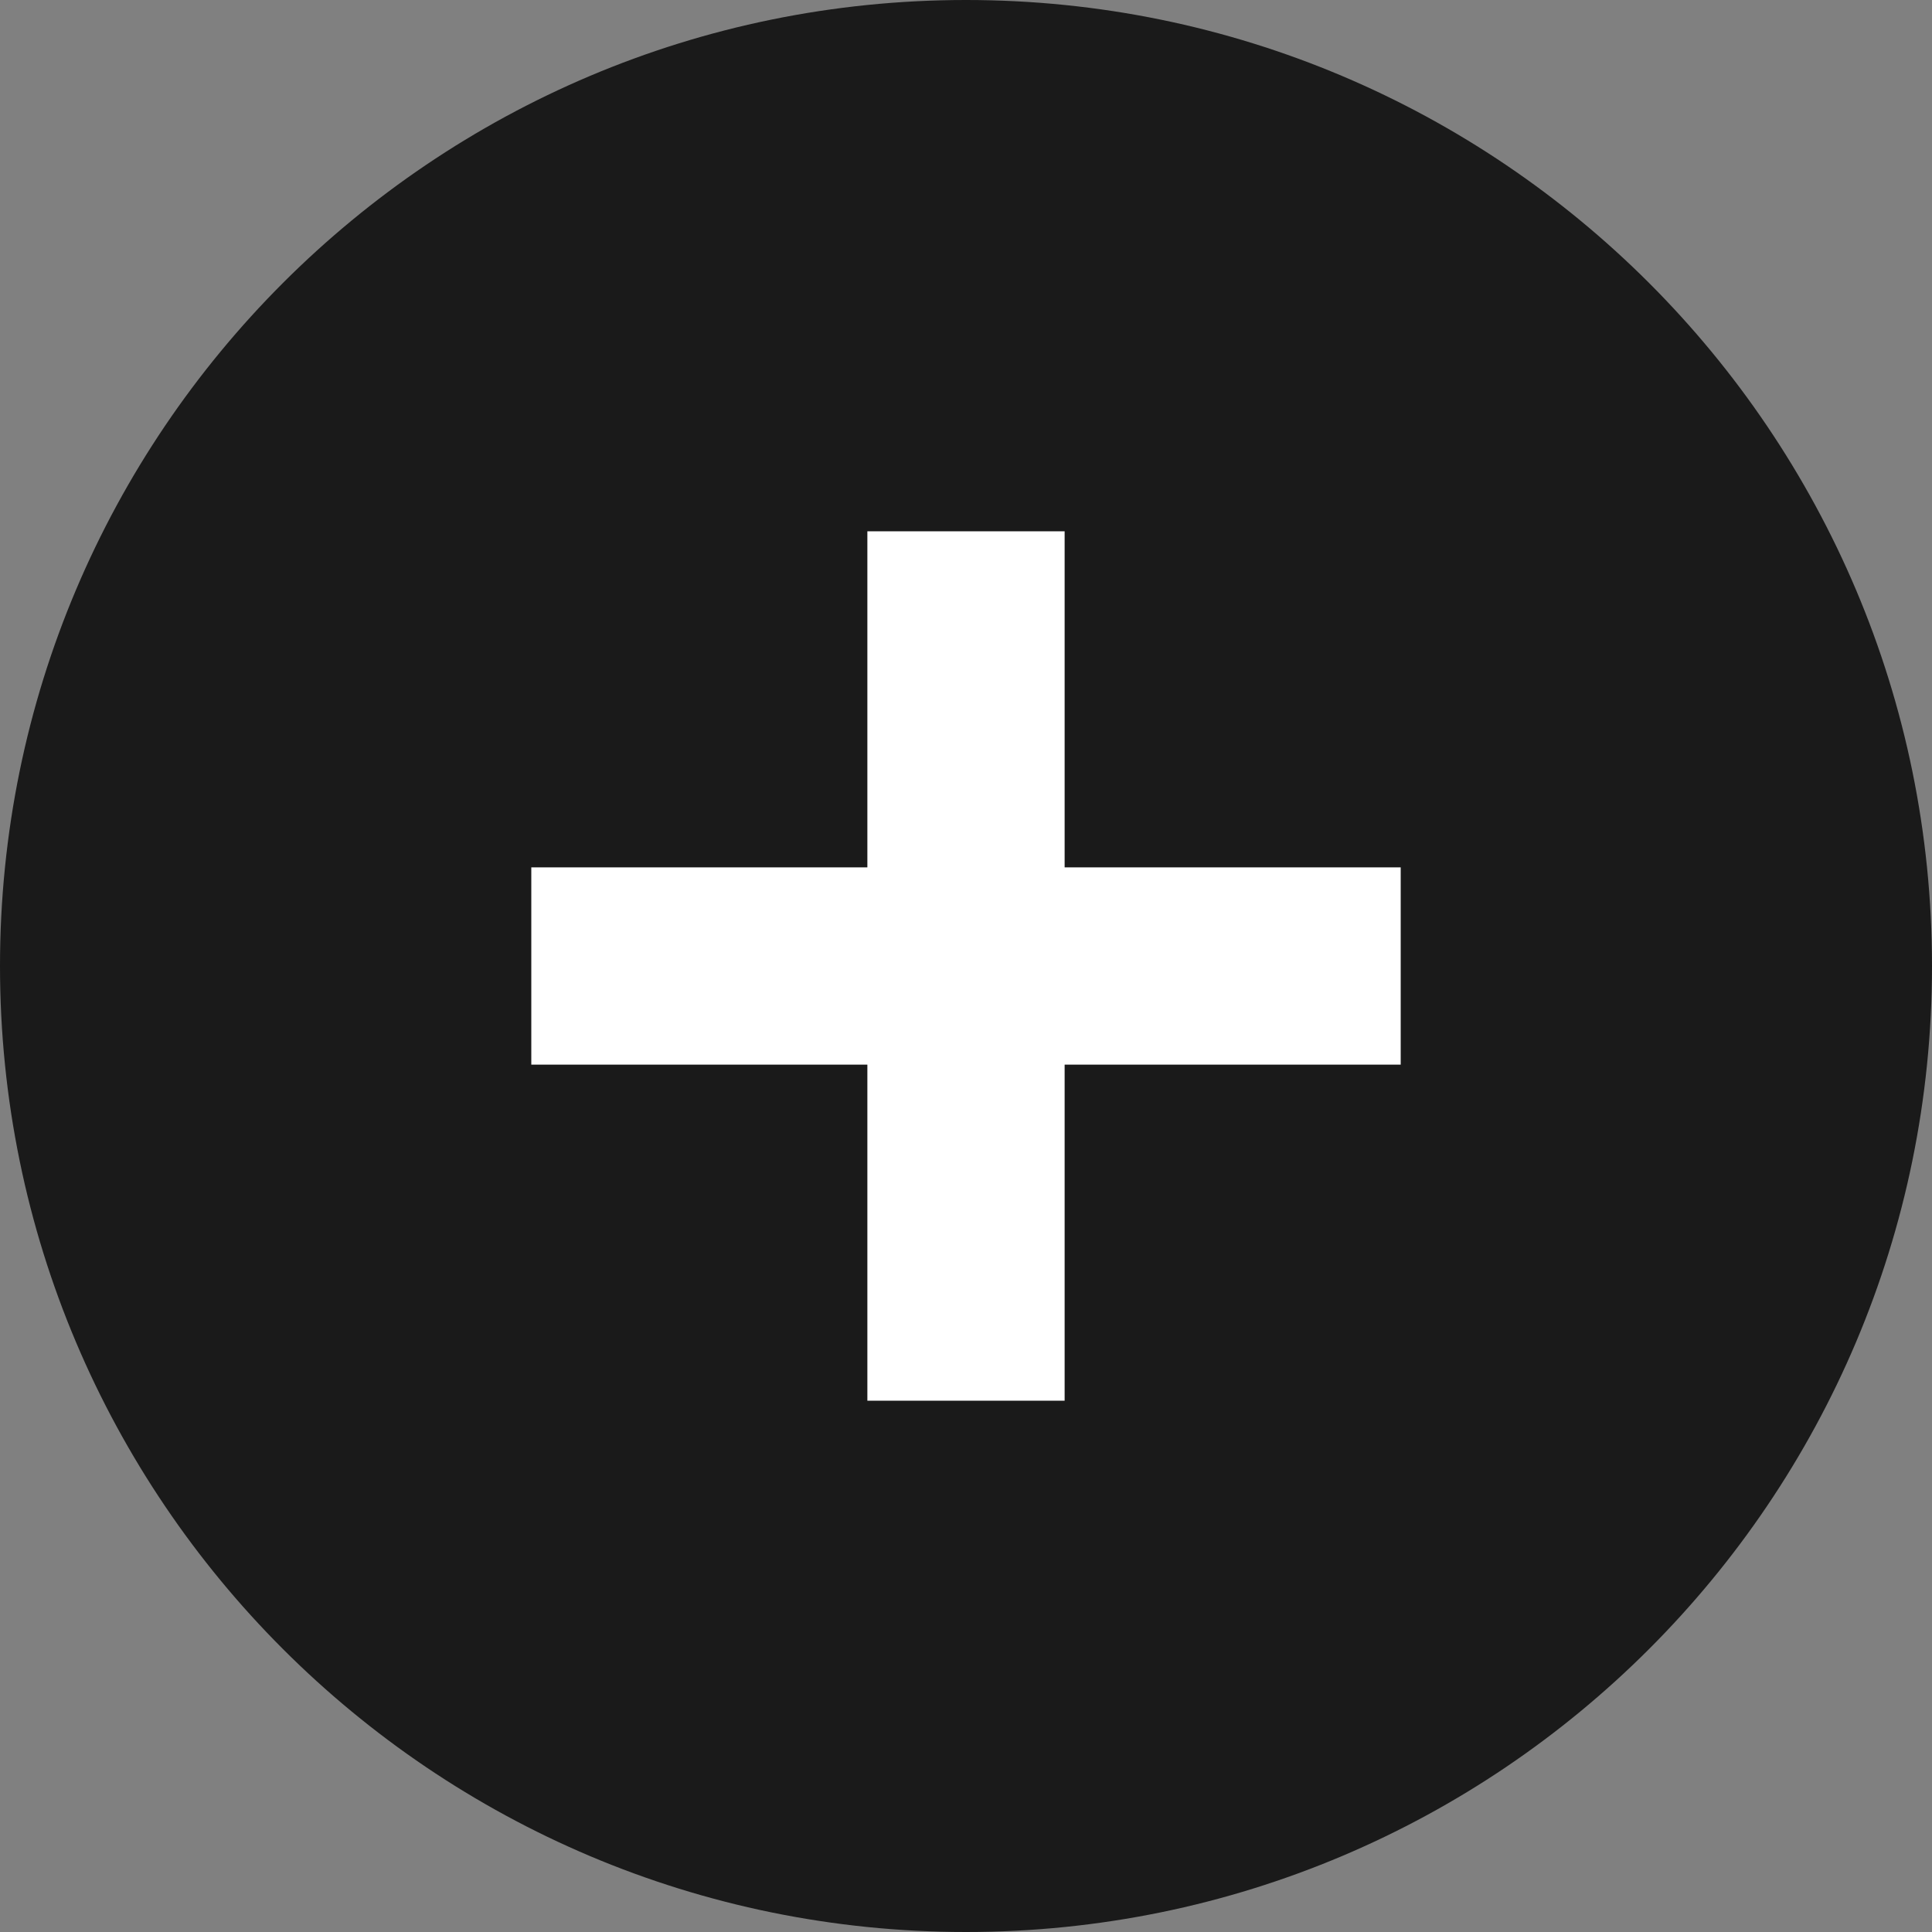 <svg width="40" height="40" viewBox="0 0 40 40" fill="none" xmlns="http://www.w3.org/2000/svg">
<rect x="0" y="0" width="40" height="40" fill="#808080" stroke="none"/>
<path d="M20 0C8.955 0 0 8.955 0 20C0 31.045 8.955 40 20 40C31.045 40 40 31.045 40 20C40 8.955 31.045 0 20 0ZM28.571 21.071C28.571 21.268 28.411 21.429 28.214 21.429H21.429V28.214C21.429 28.411 21.268 28.571 21.071 28.571H18.929C18.732 28.571 18.571 28.411 18.571 28.214V21.429H11.786C11.589 21.429 11.429 21.268 11.429 21.071V18.929C11.429 18.732 11.589 18.571 11.786 18.571H18.571V11.786C18.571 11.589 18.732 11.429 18.929 11.429H21.071C21.268 11.429 21.429 11.589 21.429 11.786V18.571H28.214C28.411 18.571 28.571 18.732 28.571 18.929V21.071Z" fill="#1A1A1A"/>
<path d="M17.958 11V17.958H11V22.042H17.958V29H22.042V22.042H29V17.958H22.042V11H17.958Z" fill="white"/>
</svg>
